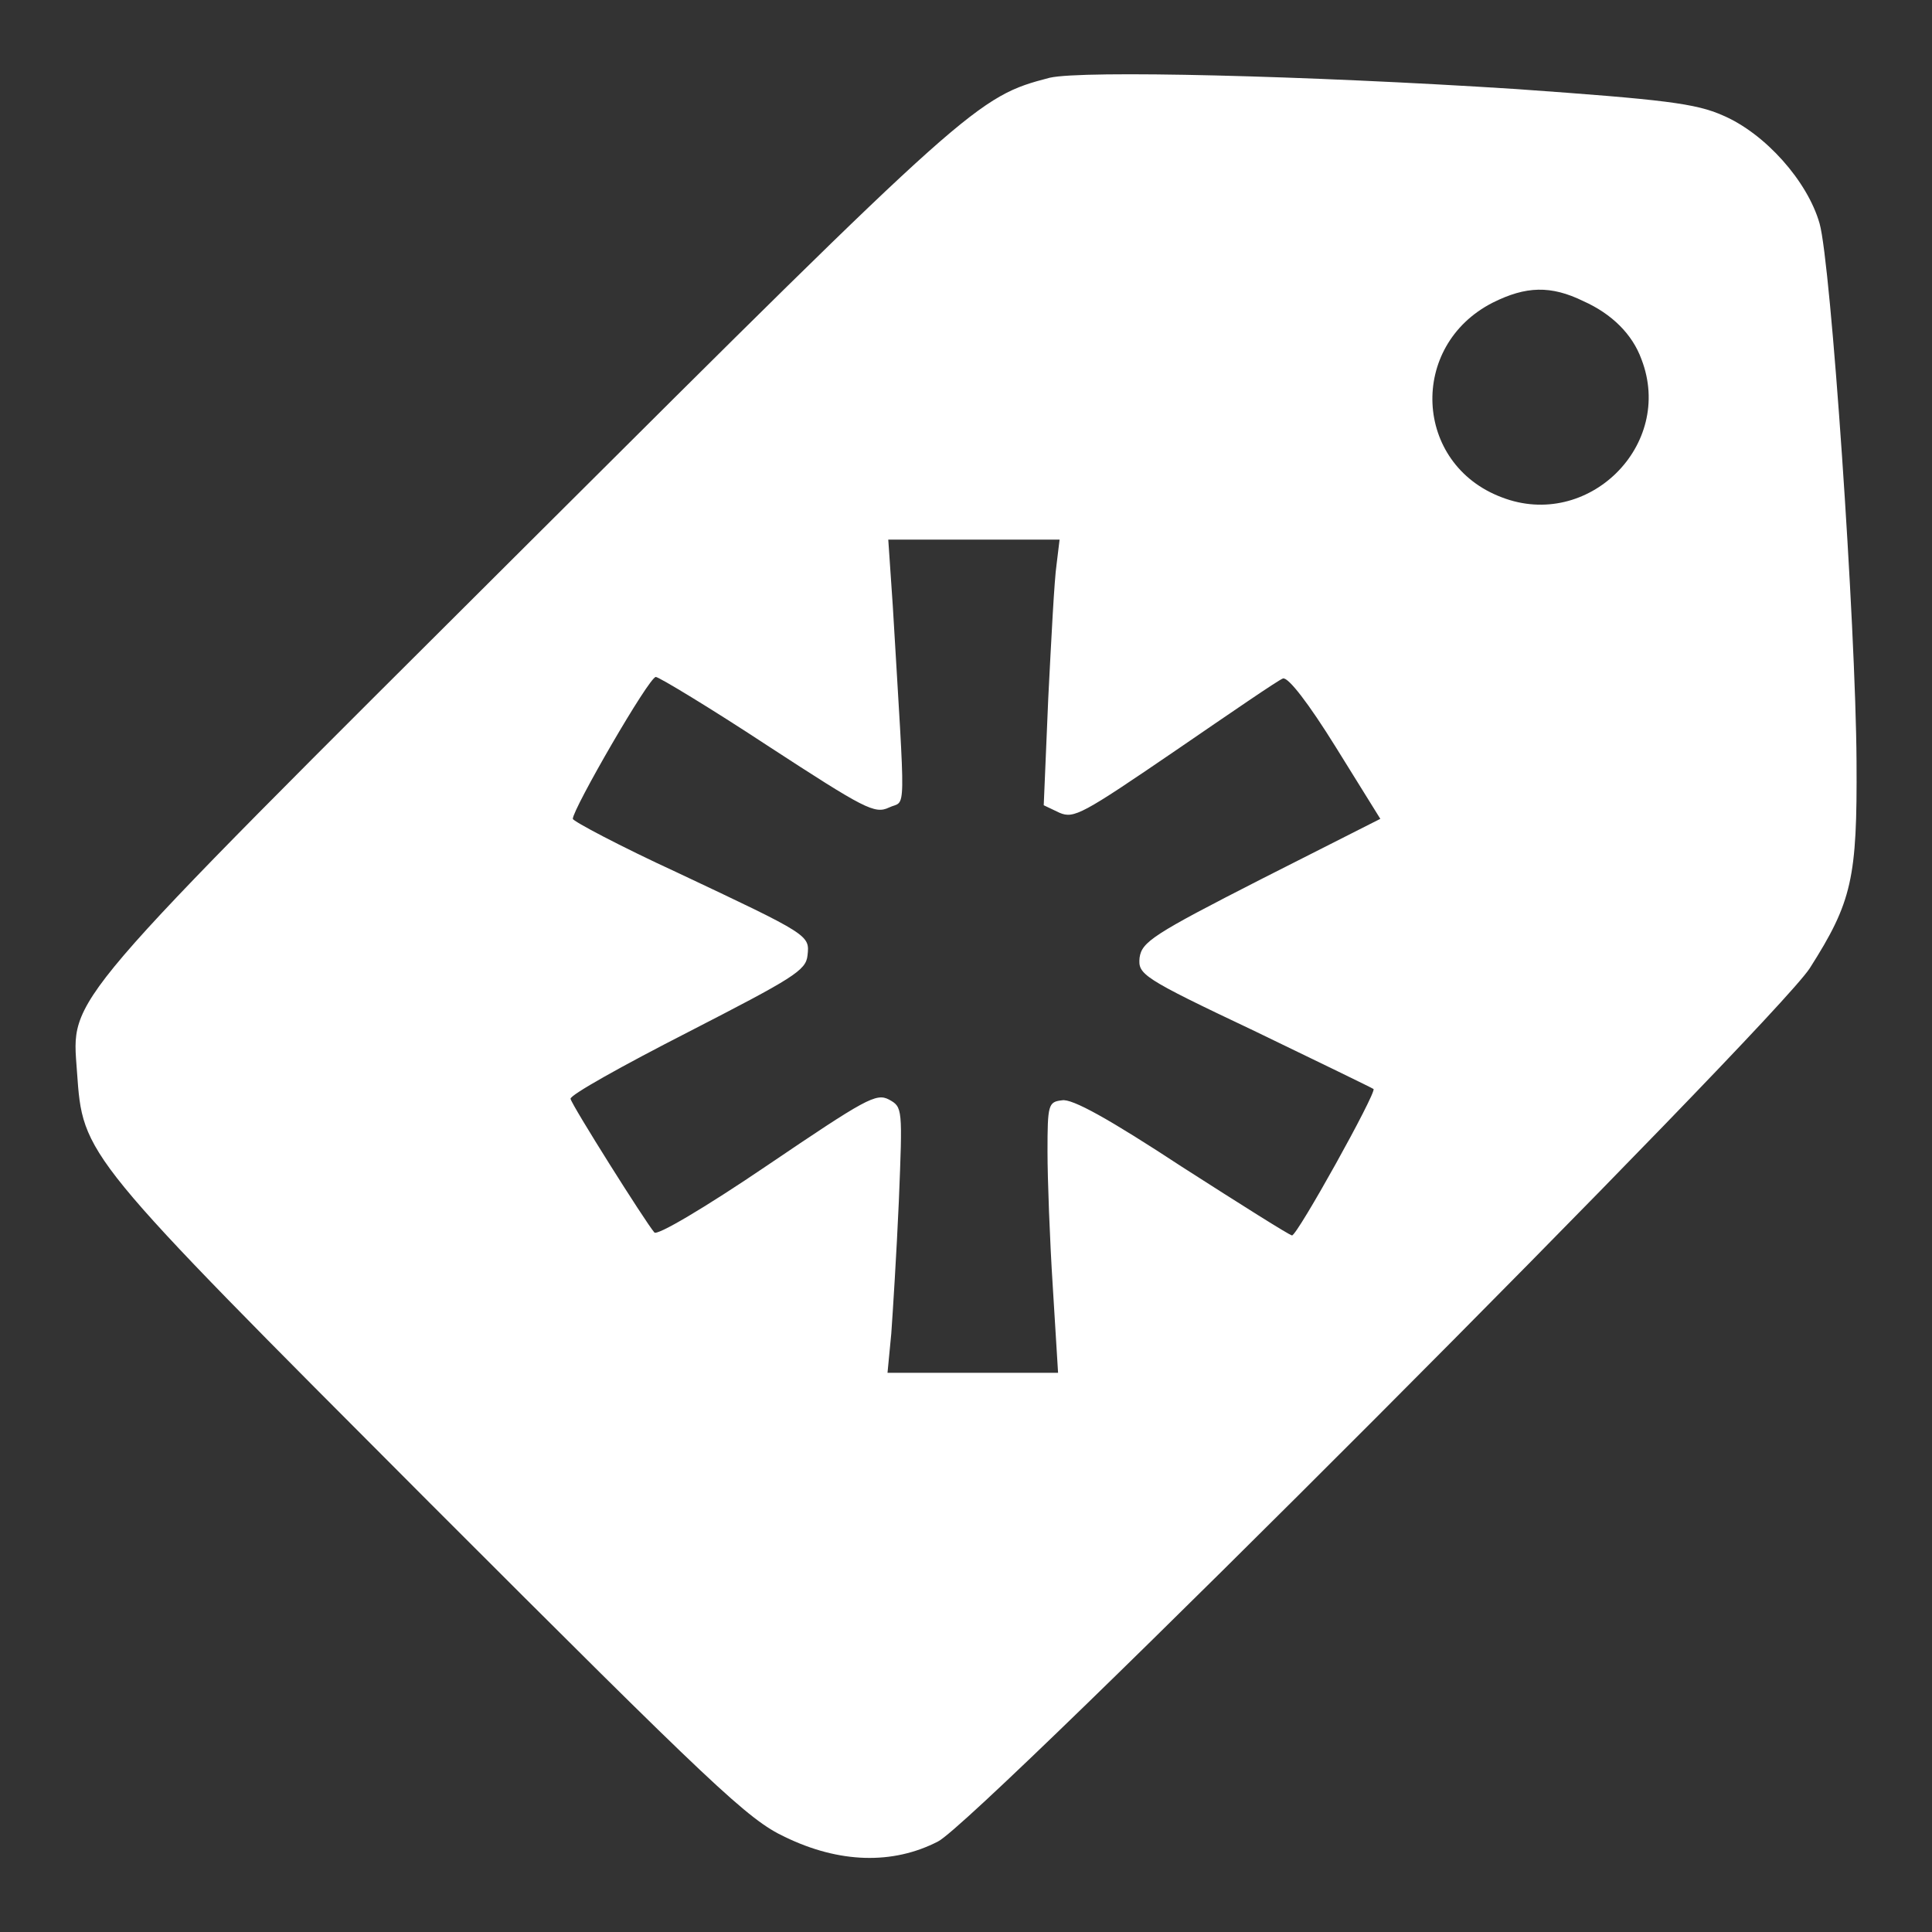 <?xml version="1.0" encoding="utf-8"?>
<!-- Svg Vector Icons : http://www.onlinewebfonts.com/icon -->
<!DOCTYPE svg PUBLIC "-//W3C//DTD SVG 1.1//EN" "http://www.w3.org/Graphics/SVG/1.1/DTD/svg11.dtd">
<svg version="1.1" xmlns="http://www.w3.org/2000/svg" xmlns:xlink="http://www.w3.org/1999/xlink" x="0px" y="0px" viewBox="0 0 256 256" enable-background="new 0 0 256 256" xml:space="preserve">
<rect x="0" y="0" width="256" height="256" fill="#333333" stroke="none"/>
<g><g><g><path fill="#fff" d="M139.1,10.3c-9.6,2.5-10.4,3.2-69.1,61.7C7.6,134.2,9.5,131.9,10.2,142c0.8,11.2,0.5,10.8,46.7,57.1c37.8,37.8,42.2,42,47.1,44.3c7.2,3.5,14.3,3.7,20.3,0.6c5.5-2.8,110.6-108.2,115.5-115.7c5.6-8.8,6.3-11.9,6.2-27.4c-0.1-18.1-3.4-66.1-4.9-71.3c-1.6-5.6-7.2-11.9-12.8-14.3c-3.6-1.6-7.7-2.1-27.4-3.5C172.8,10,143.5,9.3,139.1,10.3z M209.8,39.9c3.8,1.7,6.5,4.4,7.7,7.7c4.4,11.4-7.1,22.7-18.5,18.3c-11.7-4.4-12.4-20.1-1.2-25.8C202.2,37.9,205.5,37.8,209.8,39.9z M140,74.8c-0.3,2-0.7,9.9-1.1,17.7l-0.6,14.2l2.1,1c1.9,0.8,3,0.2,15.3-8.2c7.3-5,13.7-9.4,14.3-9.6c0.7-0.2,3.4,3.3,7,9.1l5.9,9.5l-15.8,8c-14.3,7.3-15.8,8.3-16.1,10.4c-0.2,2.2,0.2,2.6,15.2,9.7c8.5,4.1,15.7,7.6,15.8,7.7c0.4,0.5-10.1,19.4-10.8,19.4c-0.3,0-6.8-4.1-14.6-9.1c-9.6-6.3-14.6-9.1-15.9-8.8c-1.8,0.2-1.9,0.6-1.9,6.8c0,3.6,0.3,11.7,0.7,17.9l0.7,11.4h-11.3h-11.3l0.5-5.2c0.2-2.8,0.7-10.7,1-17.5c0.5-12.4,0.5-12.5-1.3-13.5c-1.7-0.9-3.1-0.1-16.1,8.7c-8.4,5.7-14.7,9.4-15,8.9c-1.2-1.4-10.9-16.8-11.1-17.7c-0.1-0.5,6.9-4.4,15.5-8.8c14-7.2,15.7-8.2,15.9-10.2c0.3-2.7,0.3-2.7-17.3-11c-7.6-3.5-13.8-6.8-13.8-7.1c0-1.3,10.1-18.8,11-18.8c0.4,0,7.2,4.1,14.8,9.1c12.9,8.4,14.2,9.1,16.1,8.2c2.3-1.1,2.2,2.1,0.5-26.7l-0.6-8.8h11.4h11.3L140,74.8z"/></g></g></g>
</svg>
